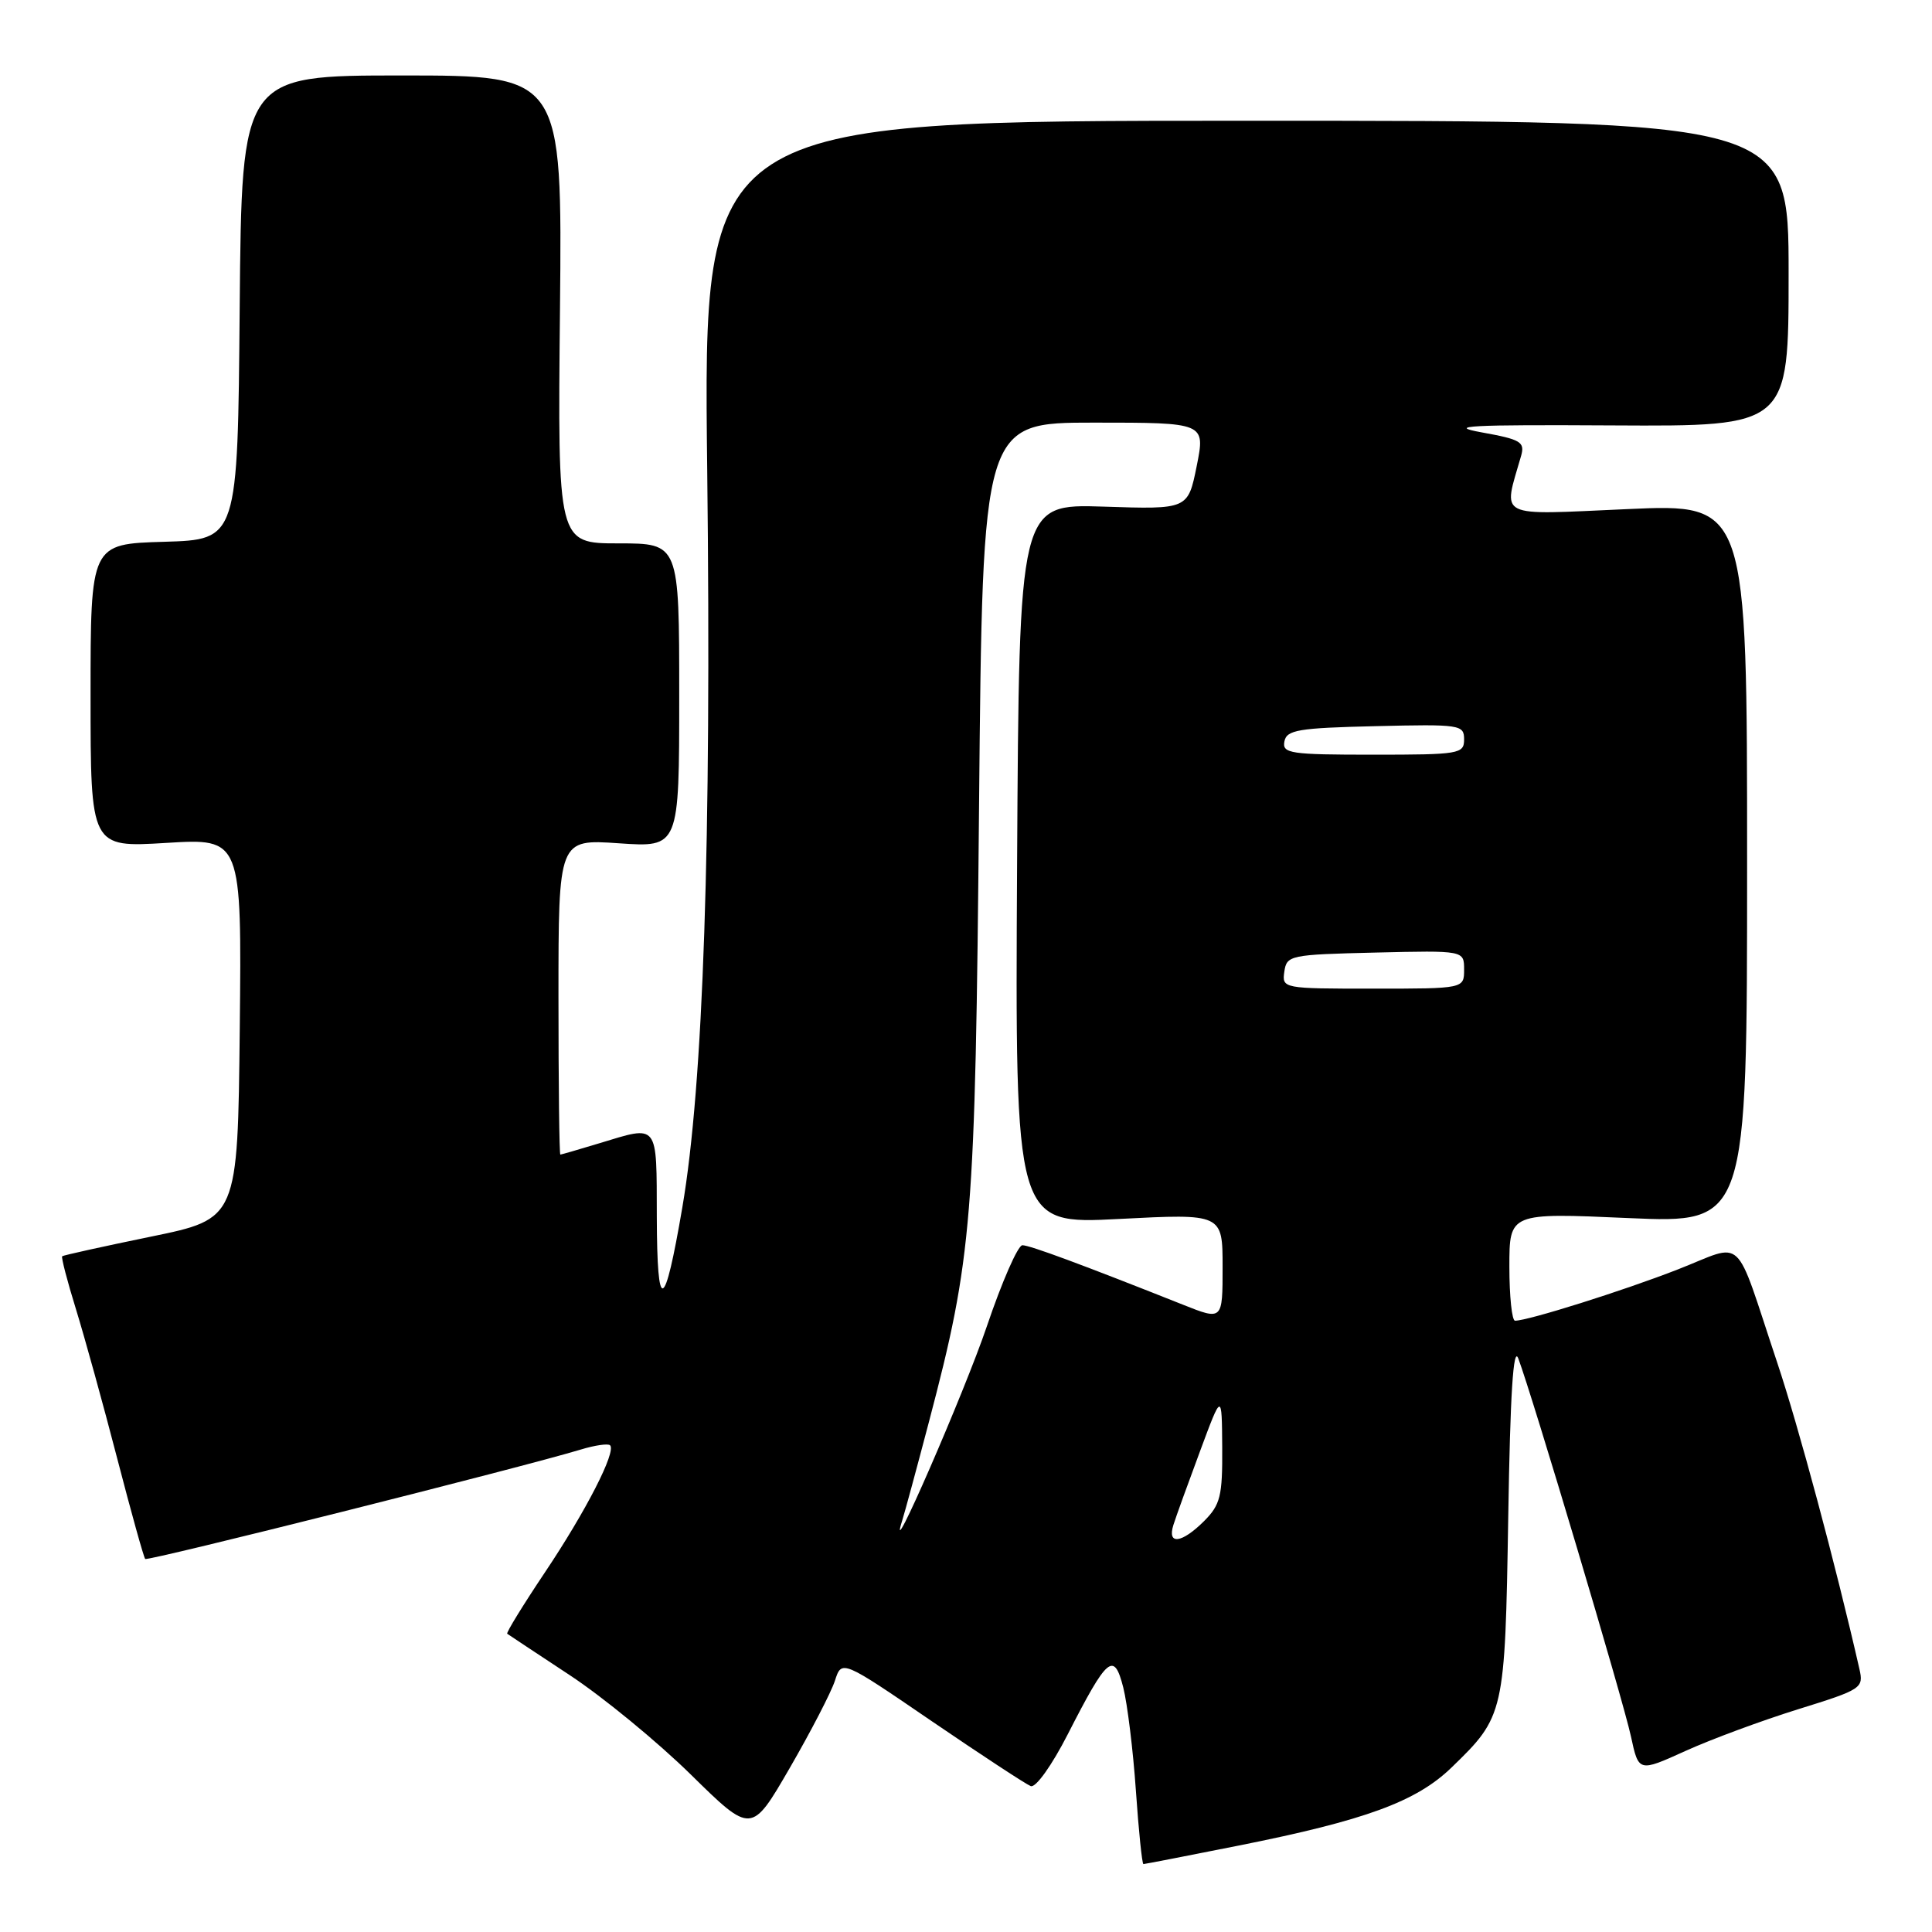 <?xml version="1.0" encoding="UTF-8" standalone="no"?>
<!DOCTYPE svg PUBLIC "-//W3C//DTD SVG 1.1//EN" "http://www.w3.org/Graphics/SVG/1.1/DTD/svg11.dtd" >
<svg xmlns="http://www.w3.org/2000/svg" xmlns:xlink="http://www.w3.org/1999/xlink" version="1.1" viewBox="0 0 256 256">
 <g >
 <path fill="currentColor"
d=" M 164.17 244.54 C 180.92 241.20 187.67 238.72 192.32 234.22 C 199.35 227.42 199.42 227.11 199.85 201.00 C 200.11 184.70 200.52 178.27 201.18 180.00 C 203.00 184.80 215.11 225.39 216.11 230.09 C 217.13 234.82 217.13 234.82 223.31 232.02 C 226.72 230.47 233.43 227.99 238.24 226.49 C 246.71 223.86 246.96 223.69 246.38 221.14 C 243.22 207.28 238.30 188.95 235.49 180.55 C 229.67 163.13 231.34 164.69 222.31 168.21 C 215.06 171.04 202.48 175.00 200.75 175.00 C 200.34 175.00 200.00 171.78 200.00 167.85 C 200.00 160.70 200.00 160.70 215.75 161.40 C 231.50 162.09 231.50 162.09 231.50 114.42 C 231.50 66.74 231.50 66.74 215.61 67.46 C 198.05 68.24 199.15 68.79 201.55 60.42 C 202.08 58.56 201.53 58.23 196.32 57.29 C 191.56 56.43 194.72 56.26 213.75 56.37 C 237.00 56.50 237.00 56.50 237.00 36.25 C 237.00 16.00 237.00 16.00 165.08 16.00 C 93.17 16.00 93.17 16.00 93.71 62.25 C 94.28 111.59 93.20 143.74 90.41 160.00 C 88.04 173.89 87.07 174.25 87.03 161.25 C 87.00 148.66 87.33 149.09 79.41 151.49 C 76.71 152.31 74.39 152.98 74.25 152.99 C 74.11 153.00 74.00 143.59 74.00 132.09 C 74.00 111.19 74.00 111.19 82.00 111.74 C 90.00 112.29 90.00 112.29 90.00 92.14 C 90.00 72.00 90.00 72.00 81.95 72.00 C 73.89 72.00 73.89 72.00 74.20 41.00 C 74.50 10.00 74.50 10.00 53.26 10.00 C 32.03 10.00 32.03 10.00 31.76 40.75 C 31.50 71.50 31.50 71.50 21.75 71.79 C 12.00 72.07 12.00 72.07 12.00 92.19 C 12.00 112.30 12.00 112.30 22.02 111.69 C 32.03 111.08 32.03 111.08 31.77 136.29 C 31.50 161.50 31.50 161.50 20.00 163.86 C 13.68 165.16 8.38 166.33 8.24 166.46 C 8.09 166.59 8.91 169.75 10.07 173.49 C 11.22 177.22 13.68 186.11 15.53 193.25 C 17.38 200.38 19.05 206.38 19.24 206.57 C 19.56 206.90 69.22 194.42 76.93 192.08 C 78.82 191.50 80.58 191.25 80.84 191.51 C 81.68 192.35 77.64 200.24 72.21 208.34 C 69.30 212.69 67.05 216.35 67.21 216.48 C 67.37 216.60 71.10 219.07 75.50 221.97 C 79.90 224.87 87.12 230.80 91.54 235.14 C 99.57 243.03 99.57 243.03 104.65 234.26 C 107.44 229.44 110.13 224.24 110.63 222.71 C 111.53 219.91 111.53 219.91 123.47 228.07 C 130.04 232.55 135.94 236.42 136.58 236.67 C 137.24 236.92 139.38 233.92 141.48 229.81 C 146.75 219.50 147.61 218.78 148.84 223.61 C 149.38 225.75 150.14 231.89 150.51 237.25 C 150.88 242.61 151.33 247.00 151.51 247.00 C 151.69 247.00 157.39 245.89 164.17 244.54 Z  M 155.48 202.07 C 155.81 201.01 157.40 196.62 159.00 192.32 C 161.90 184.50 161.90 184.50 161.95 191.80 C 161.99 198.24 161.71 199.38 159.55 201.55 C 156.59 204.50 154.63 204.76 155.48 202.07 Z  M 119.54 201.50 C 119.89 200.40 121.48 194.52 123.08 188.44 C 128.85 166.51 129.23 161.86 129.73 106.75 C 130.20 56.00 130.20 56.00 144.96 56.00 C 159.72 56.00 159.72 56.00 158.57 61.75 C 157.41 67.50 157.41 67.50 146.22 67.13 C 135.04 66.77 135.04 66.77 134.77 114.50 C 134.50 162.23 134.50 162.23 148.25 161.52 C 162.00 160.81 162.00 160.81 162.00 167.89 C 162.00 174.97 162.00 174.97 156.75 172.88 C 143.31 167.54 136.46 165.00 135.47 165.00 C 134.88 165.00 132.76 169.84 130.76 175.75 C 127.81 184.46 117.35 208.47 119.54 201.50 Z  M 170.18 128.75 C 170.49 126.58 170.92 126.49 182.25 126.22 C 194.00 125.94 194.00 125.94 194.00 128.47 C 194.00 131.00 194.00 131.00 181.93 131.00 C 169.99 131.00 169.86 130.98 170.18 128.75 Z  M 170.19 98.25 C 170.48 96.72 172.01 96.46 182.26 96.22 C 193.49 95.95 194.00 96.03 194.00 97.97 C 194.00 99.90 193.40 100.00 181.93 100.00 C 170.97 100.00 169.88 99.84 170.19 98.25 Z "/>
</g>
</svg>